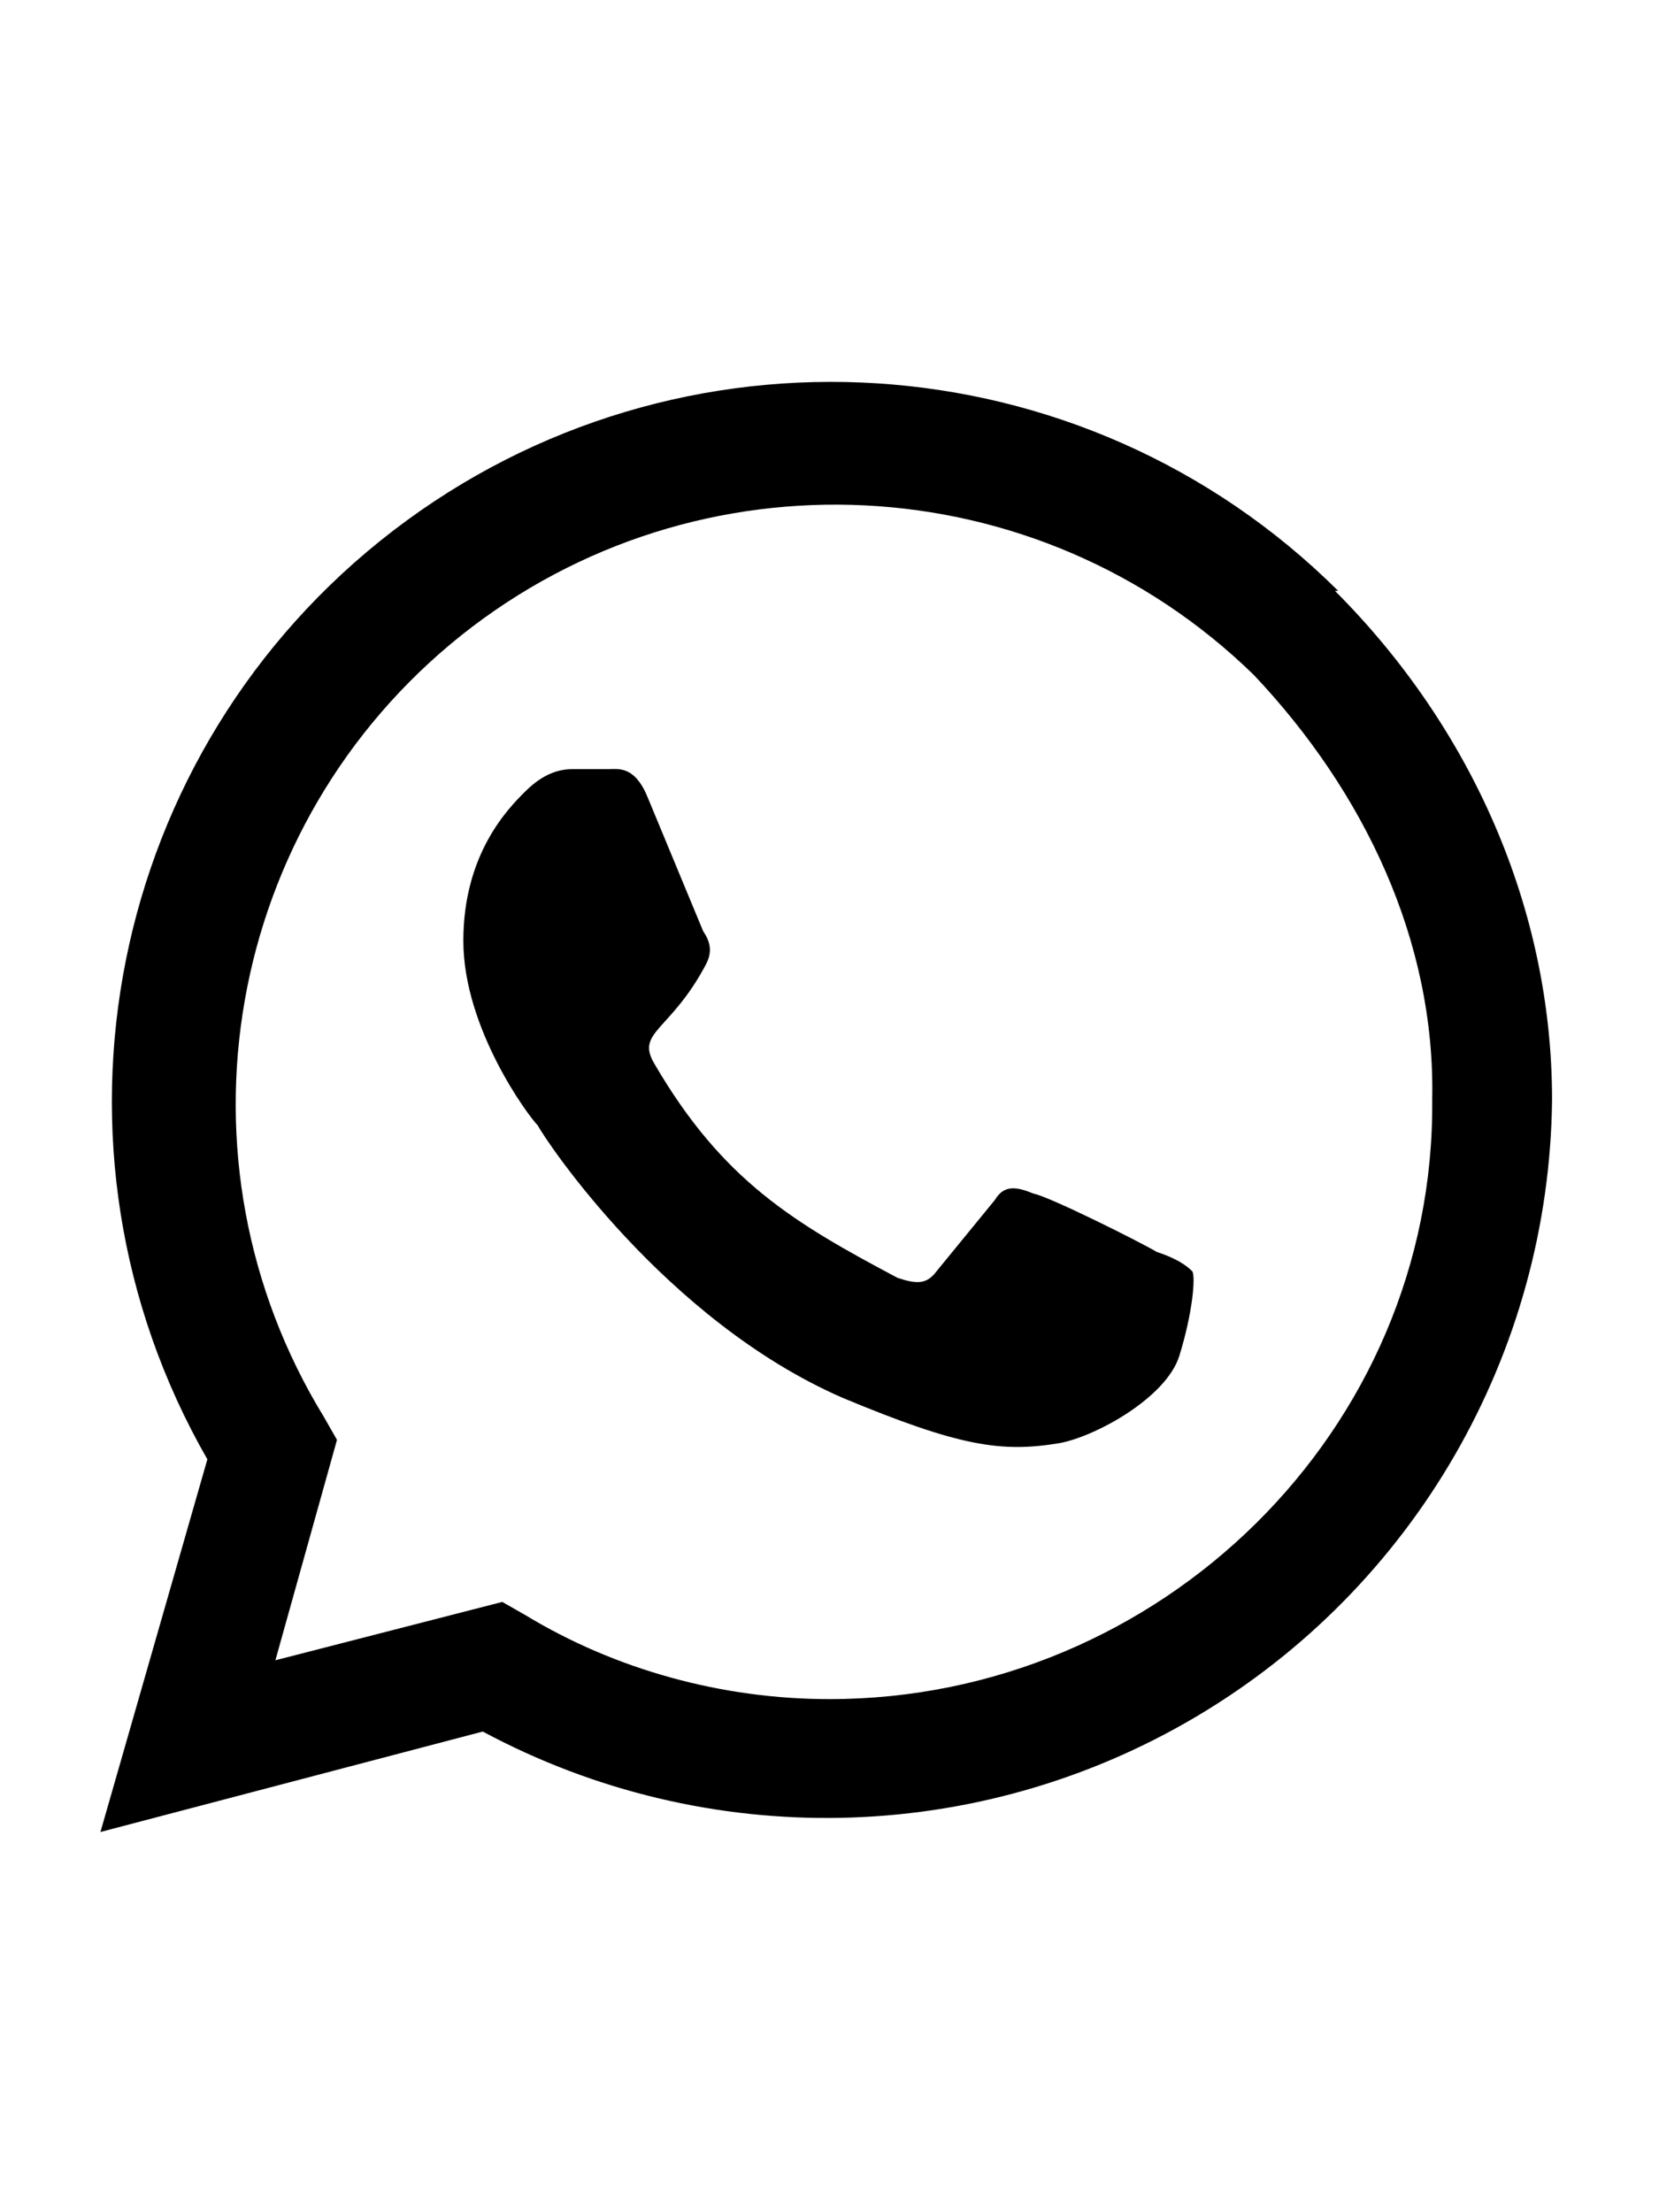 <svg xmlns="http://www.w3.org/2000/svg" class="w-5 h-5" width="24" height="24pt" viewBox="0 0 24 24" fill="currentColor">
<path d="M 19.359 4.547 C 15.664 0.875 9.82 0.504 5.688 3.676 C 1.555 6.848 0.406 12.59 3 17.109 L 1.453 22.5 L 6.984 21.047 C 10.223 22.785 14.133 22.707 17.297 20.836 C 20.457 18.969 22.414 15.582 22.453 11.906 C 22.453 9.141 21.281 6.516 19.312 4.547 Z M 12 20.578 C 10.453 20.578 8.906 20.156 7.594 19.359 L 7.266 19.172 L 3.984 20.016 L 4.875 16.828 L 4.688 16.5 C 2.402 12.77 3.254 7.922 6.672 5.191 C 10.094 2.465 15.012 2.711 18.141 5.766 C 19.734 7.453 20.766 9.609 20.719 11.906 C 20.766 16.688 16.781 20.578 12 20.578 Z M 16.734 14.109 C 16.5 13.969 15.188 13.312 14.953 13.266 C 14.719 13.172 14.531 13.125 14.391 13.359 L 13.547 14.391 C 13.406 14.578 13.266 14.578 12.984 14.484 C 11.484 13.688 10.453 13.078 9.469 11.391 C 9.188 10.922 9.703 10.922 10.219 9.938 C 10.312 9.75 10.266 9.609 10.172 9.469 L 9.375 7.547 C 9.188 7.078 8.953 7.125 8.812 7.125 L 8.297 7.125 C 8.109 7.125 7.875 7.172 7.594 7.453 C 7.359 7.688 6.703 8.344 6.703 9.609 C 6.703 10.875 7.641 12.141 7.781 12.281 C 7.875 12.469 9.609 15.094 12.188 16.219 C 13.875 16.922 14.484 17.016 15.328 16.875 C 15.844 16.781 16.875 16.219 17.062 15.609 C 17.25 15 17.297 14.484 17.25 14.391 C 17.156 14.297 17.016 14.203 16.734 14.109 Z M 16.734 14.109 "/>
</svg>
